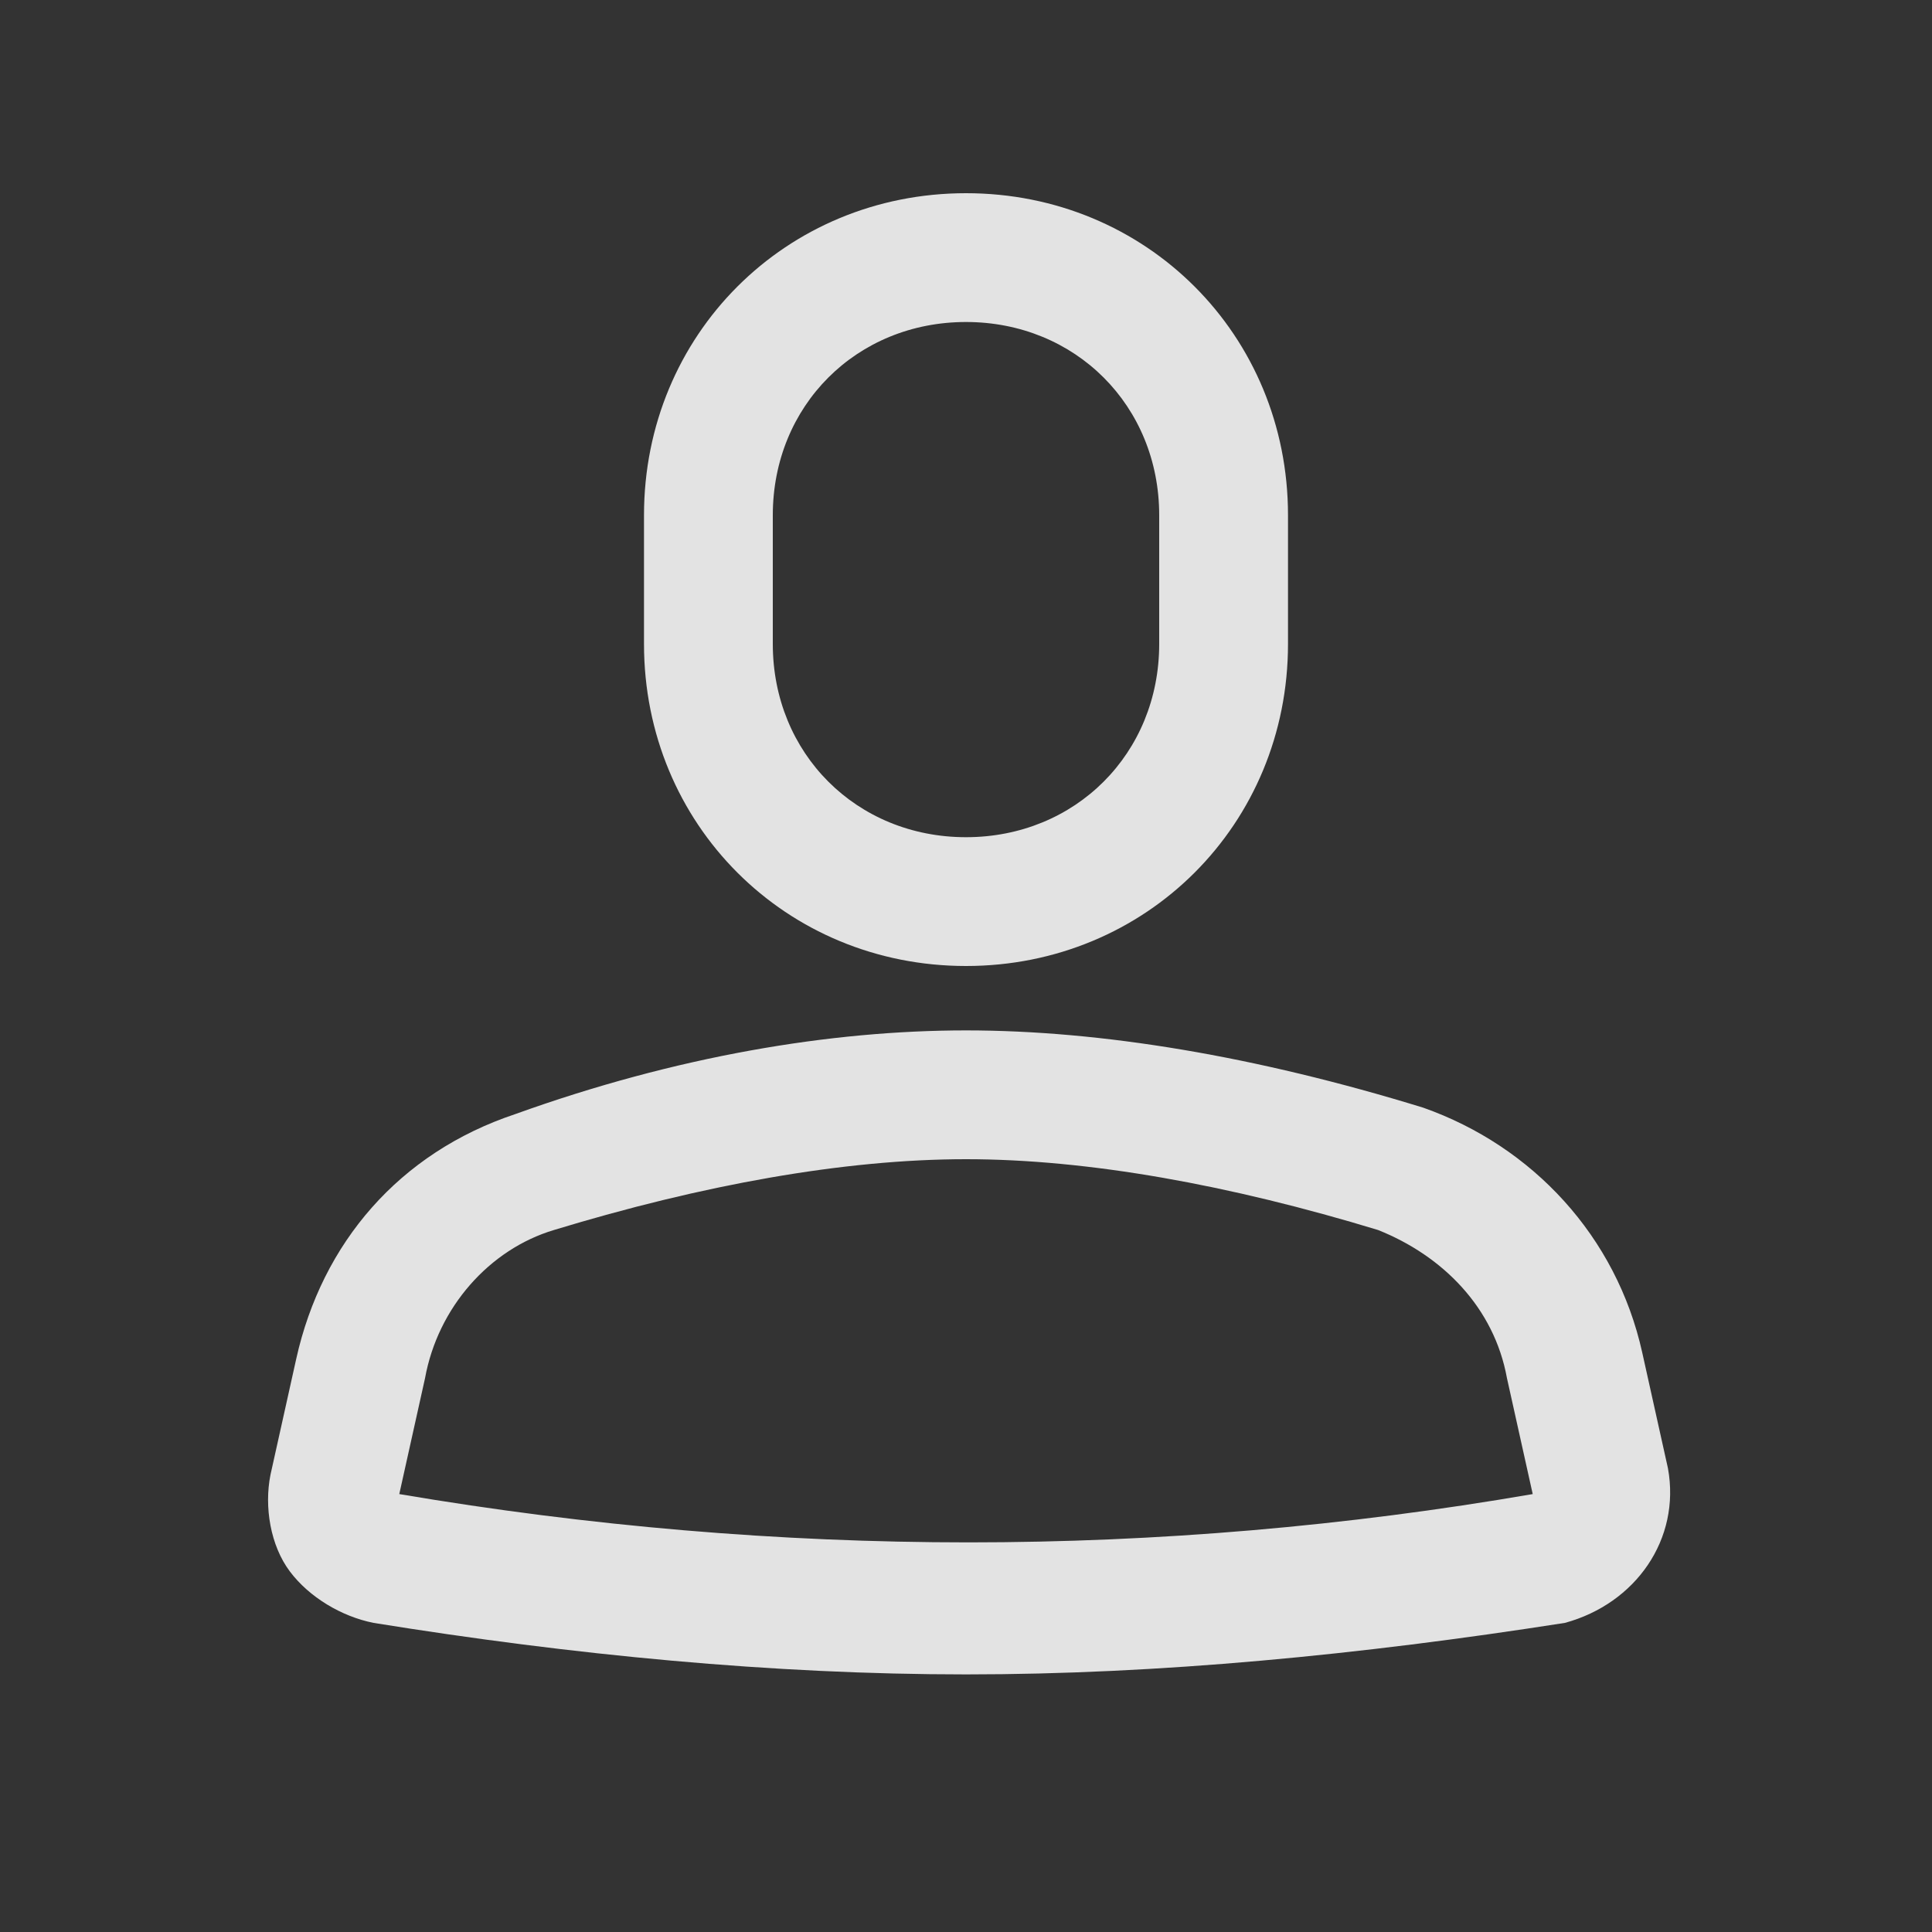 <svg width="30" height="30" viewBox="0 0 30 30" fill="none" xmlns="http://www.w3.org/2000/svg">
<rect x="0" y="0" width="30" height="30" fill="#333333" stroke="none"/>
<path fill-rule="evenodd" clip-rule="evenodd" d="M15 15C12.2 15 10 12.8 10 10V8C10 5.2 12.2 3 15 3C17.8 3 20 5.2 20 8V10C20 12.8 17.8 15 15 15ZM15 5C13.3 5 12 6.3 12 8V10C12 11.7 13.3 13 15 13C16.7 13 18 11.7 18 10V8C18 6.3 16.7 5 15 5ZM15 26C12 26 8.9 25.7 5.8 25.2C5.3 25.1 4.8 24.8 4.5 24.4C4.2 24 4.1 23.4 4.2 22.9L4.6 21.1C5 19.3 6.2 17.9 8 17.3C10.5 16.4 12.9 16 15 16C17.1 16 19.5 16.4 22.1 17.2C23.8 17.8 25.1 19.2 25.5 21L25.9 22.8C26.1 23.9 25.4 24.9 24.3 25.2C21.1 25.7 18 26 15 26ZM15 18C13.1 18 10.9 18.4 8.6 19.1C7.6 19.4 6.8 20.3 6.6 21.4L6.2 23.2C12.1 24.2 18 24.2 23.8 23.2L23.4 21.4C23.2 20.3 22.4 19.5 21.4 19.1C19.1 18.4 16.9 18 15 18Z" fill="white" fill-opacity="0.86"/>
</svg>
